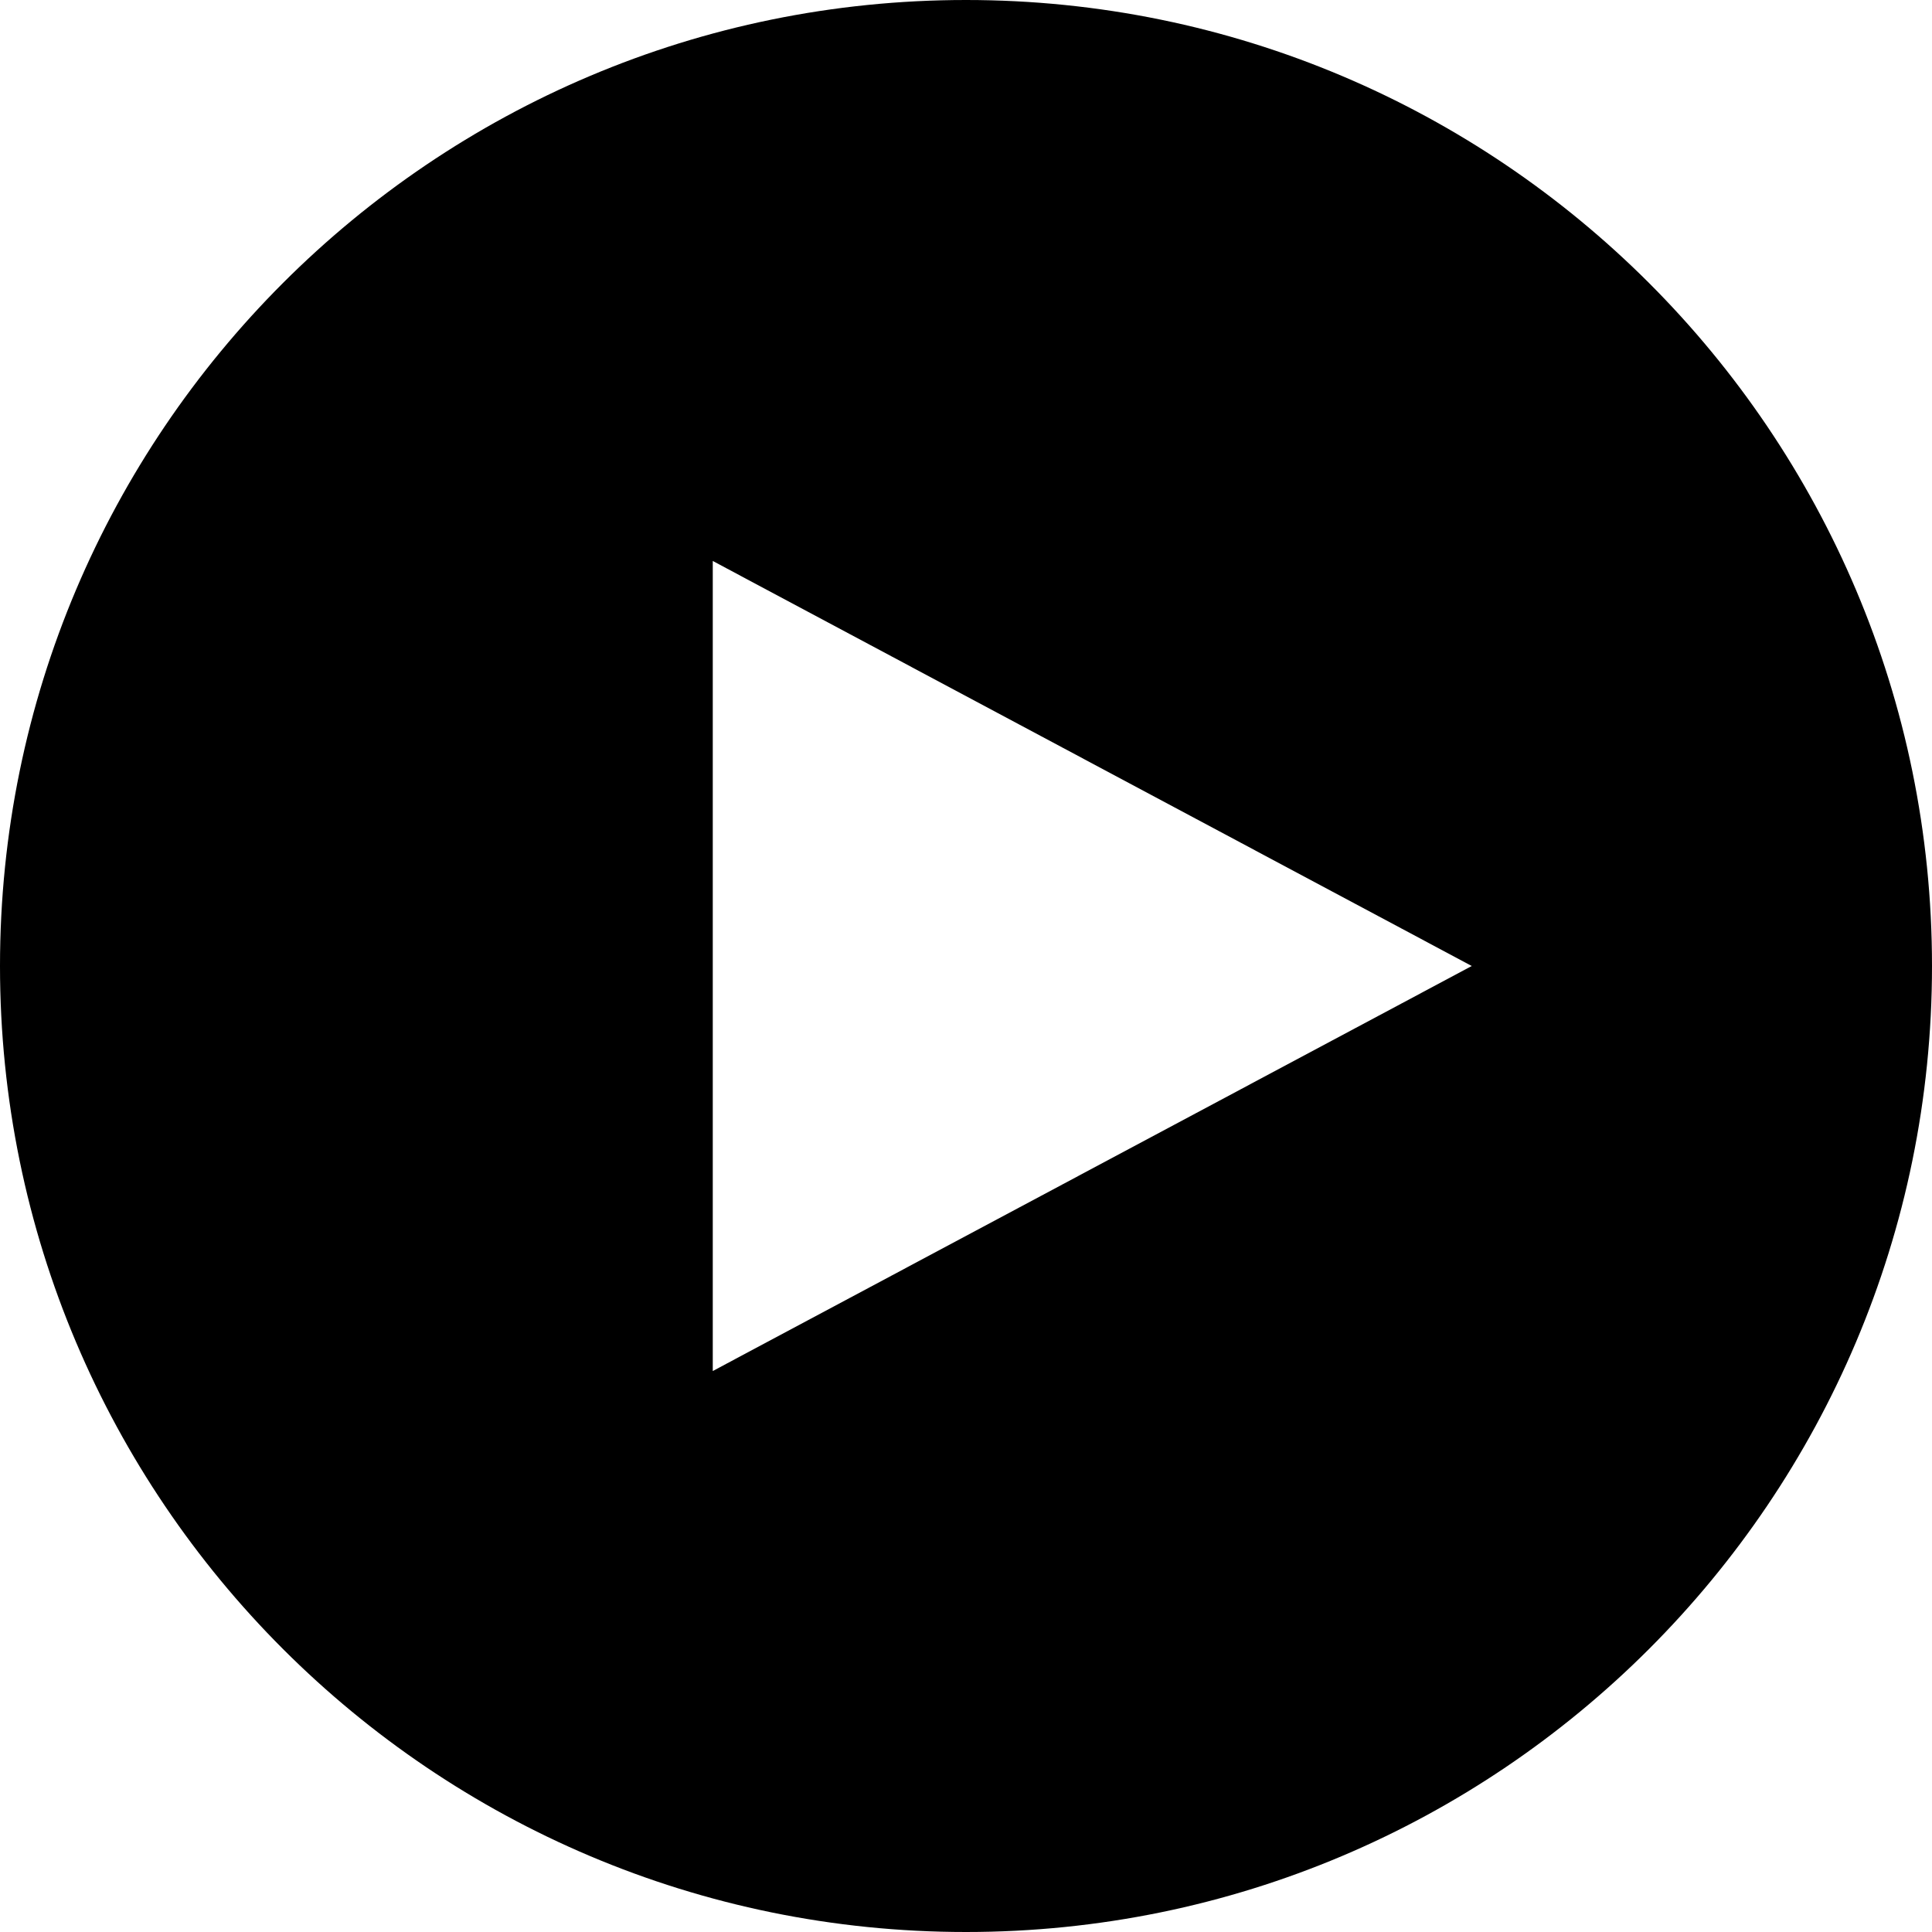 <svg xmlns="http://www.w3.org/2000/svg" xml:space="preserve" width="28" height="28" aria-hidden="true"><path fill-rule="evenodd" d="M14 0C6.27 0 0 6.27 0 14s6.27 14 14 14 14-6.27 14-14S21.73 0 14 0m-3.67 19.87V8.13l11 5.87z" clip-rule="evenodd"/></svg>
